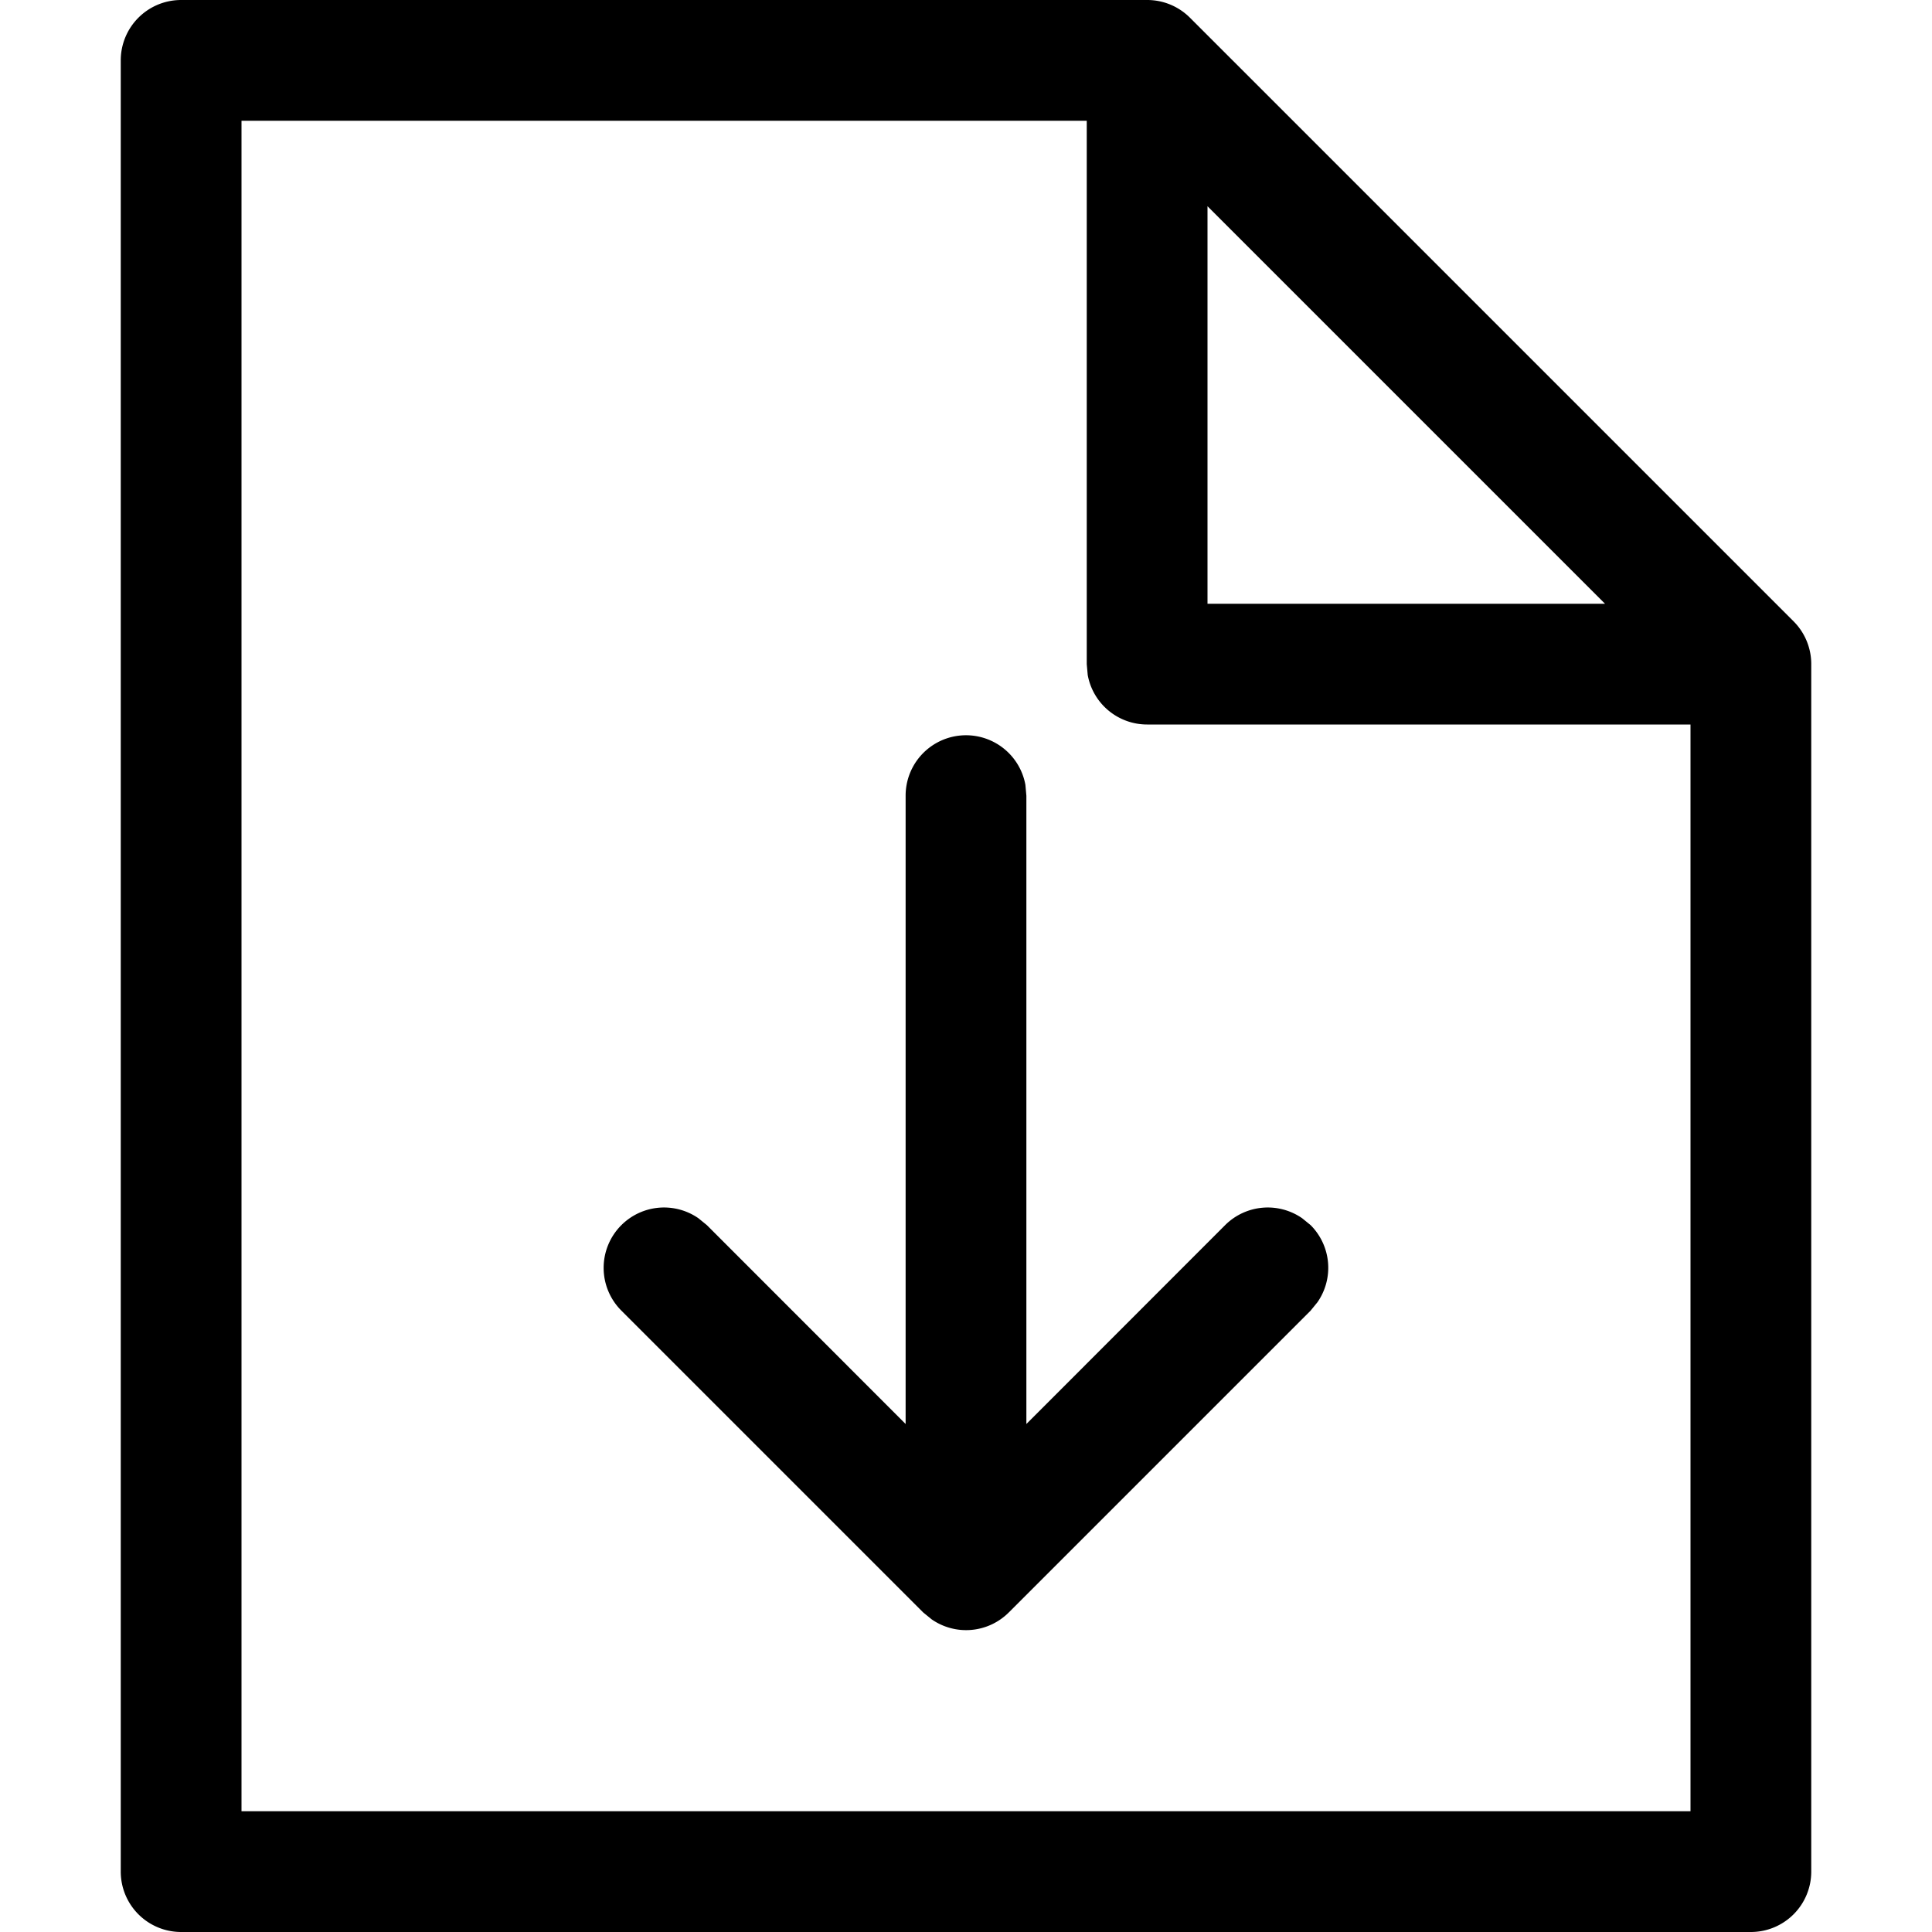 <svg width="16" height="16" viewBox="0 0 16 16" xmlns="http://www.w3.org/2000/svg" class="icon icon-file-download" aria-hidden="true" focusable="false" fill="currentColor"><path d="M5.146 10.146a.5.5 0 0 1 .638-.057l.07.057L7.5 11.793V6.59a.5.5 0 0 1 .992-.09l.008.09v5.203l1.646-1.647a.5.5 0 0 1 .638-.057l.07.057a.5.5 0 0 1 .057.638l-.057.07-2.5 2.5a.5.5 0 0 1-.638.057l-.07-.057-2.5-2.5a.5.5 0 0 1 0-.708Z"/><path fill-rule="evenodd" clip-rule="evenodd" d="M9.5 0h-8a.5.5 0 0 0-.5.5v15a.5.5 0 0 0 .5.5h13a.5.5 0 0 0 .5-.5v-10a.5.5 0 0 0-.146-.354l-5-5A.5.5 0 0 0 9.5 0Zm3.792 5L10 1.708V5h3.292ZM9 1H2v14h12V6H9.5a.5.5 0 0 1-.492-.41L9 5.5V1Z"/></svg>